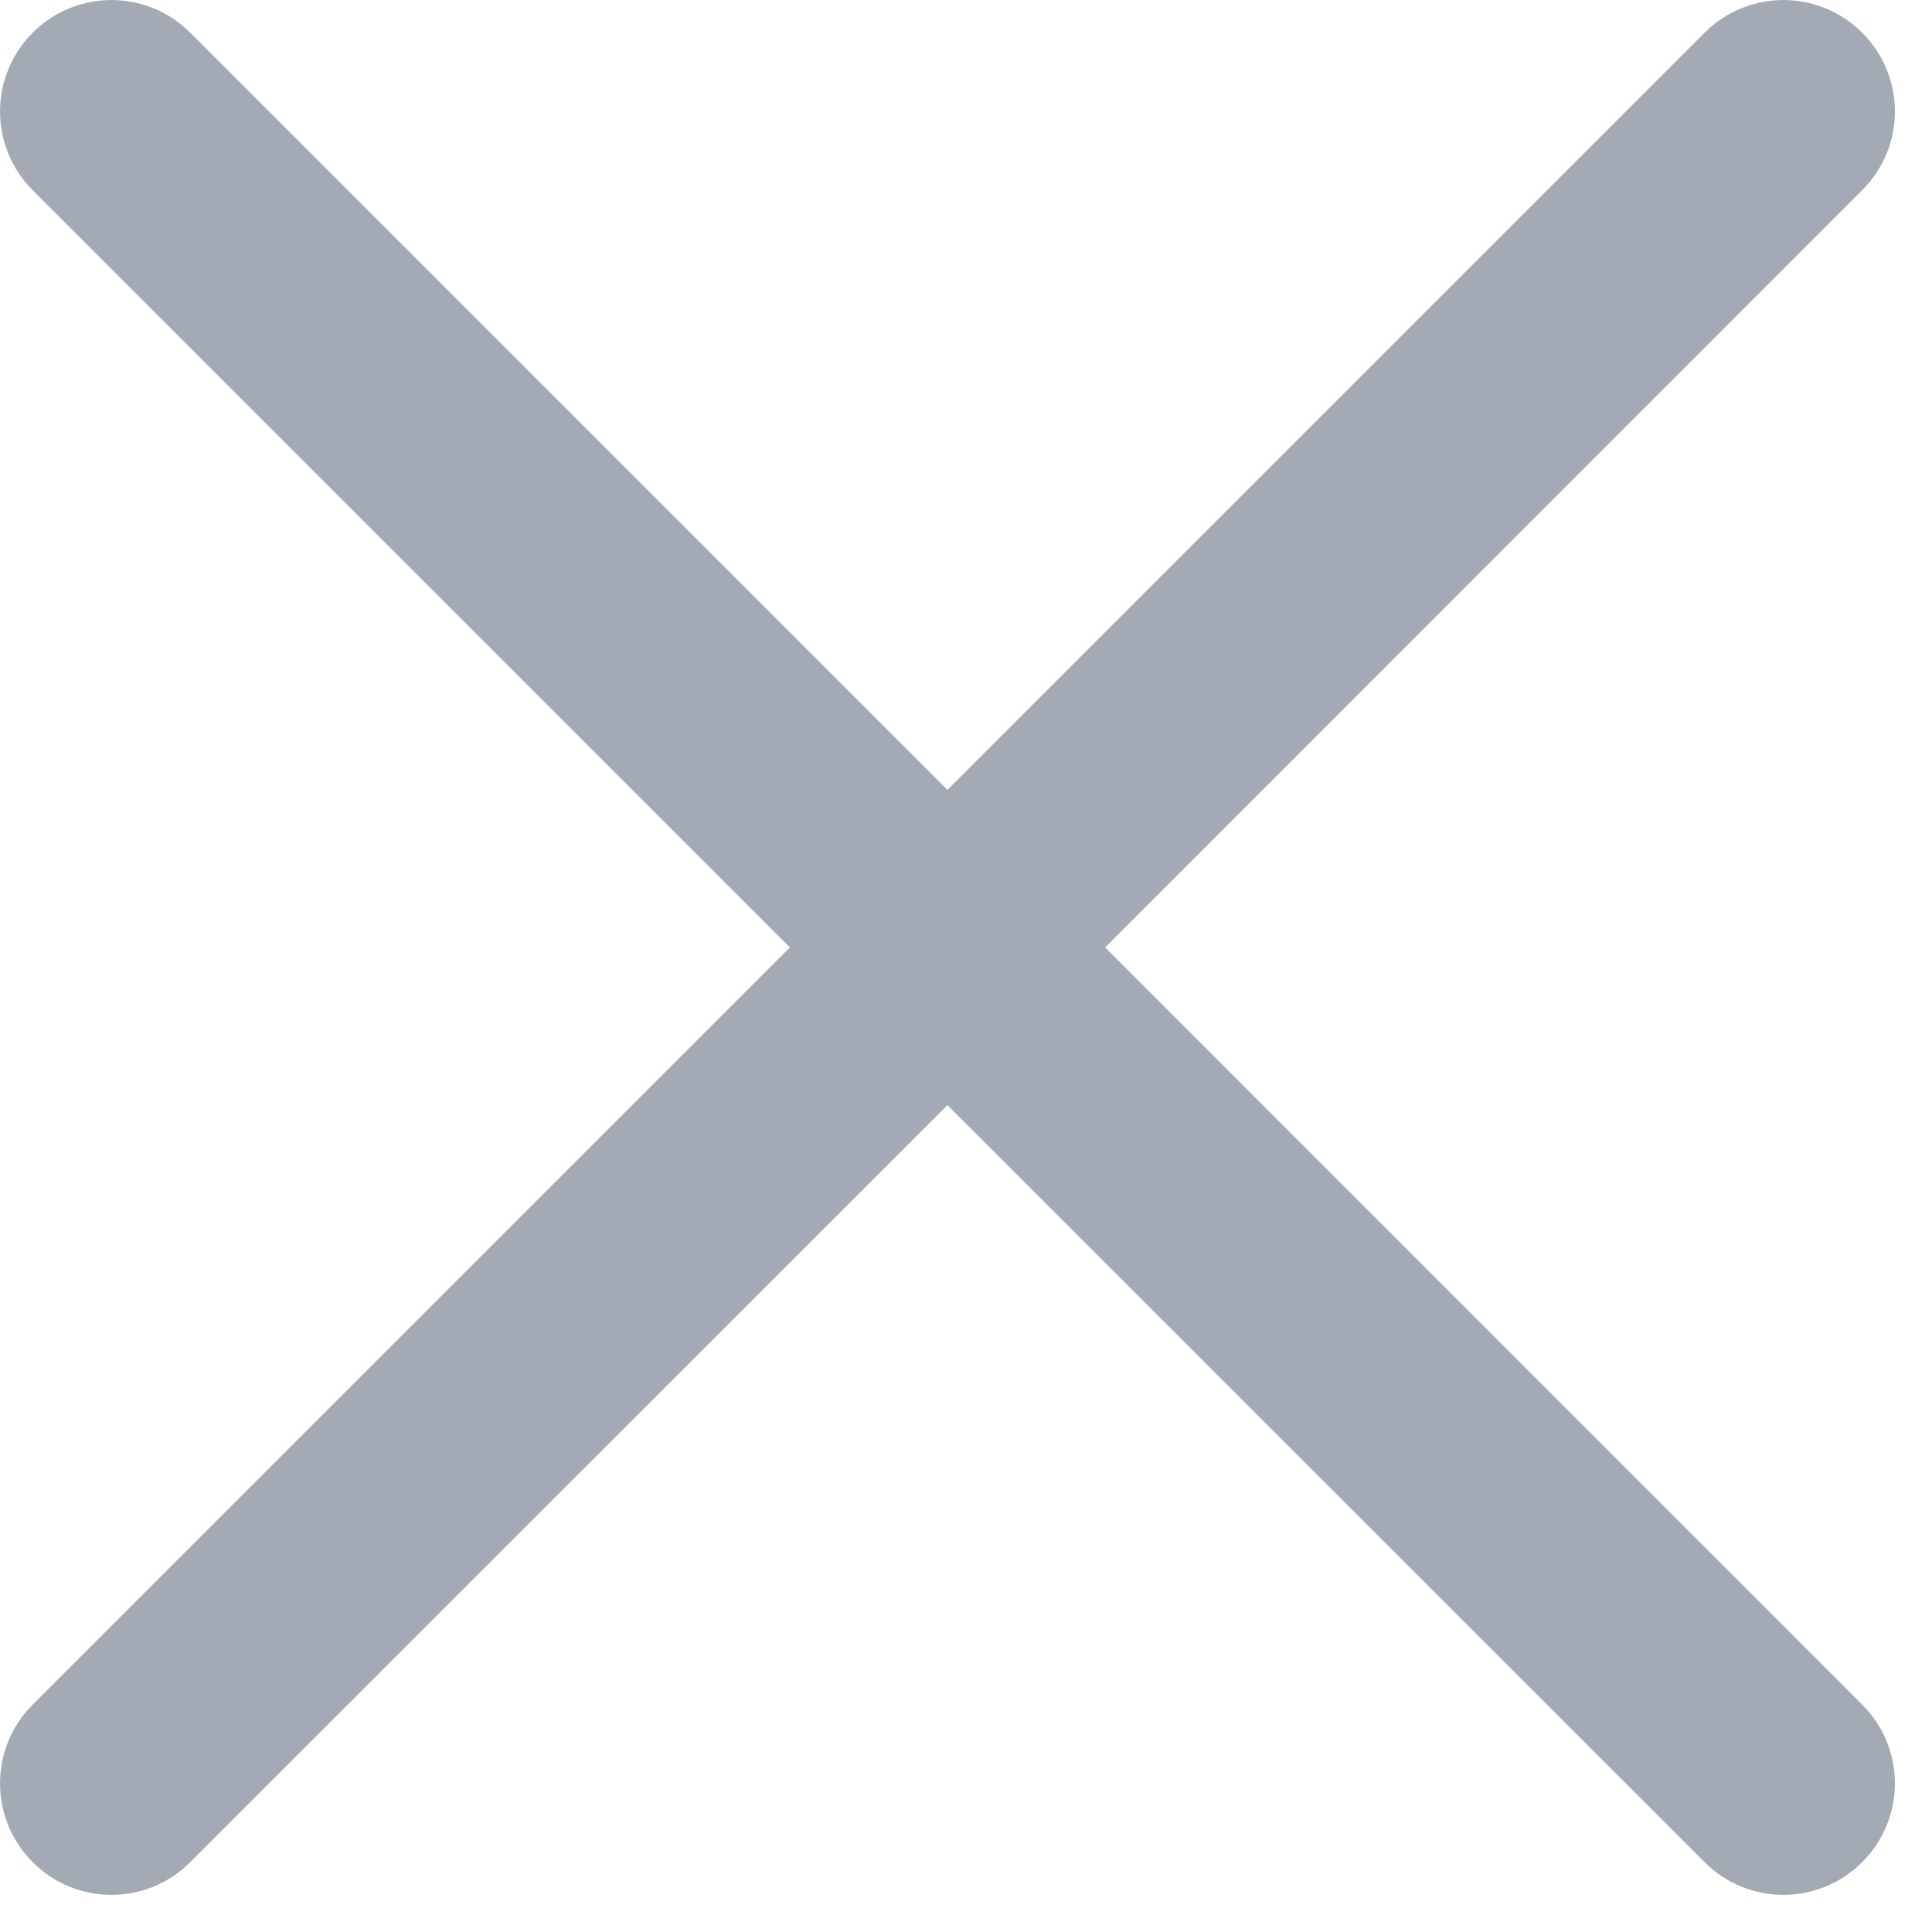 <svg width="13" height="13" viewBox="0 0 13 13" fill="none" xmlns="http://www.w3.org/2000/svg">
<path fill-rule="evenodd" clip-rule="evenodd" d="M7.436 6.375L12.53 1.28C12.824 0.987 12.824 0.513 12.53 0.22C12.237 -0.073 11.763 -0.073 11.47 0.22L6.375 5.315L1.28 0.22C0.987 -0.073 0.513 -0.073 0.22 0.22C-0.073 0.513 -0.073 0.987 0.22 1.28L5.315 6.375L0.22 11.47C-0.073 11.763 -0.073 12.237 0.22 12.53C0.366 12.677 0.558 12.75 0.75 12.75C0.942 12.75 1.134 12.677 1.28 12.53L6.375 7.436L11.47 12.53C11.616 12.677 11.808 12.75 12 12.75C12.192 12.75 12.384 12.677 12.53 12.53C12.824 12.237 12.824 11.763 12.53 11.47L7.436 6.375Z" fill="#A4AAB3"/>
</svg>
